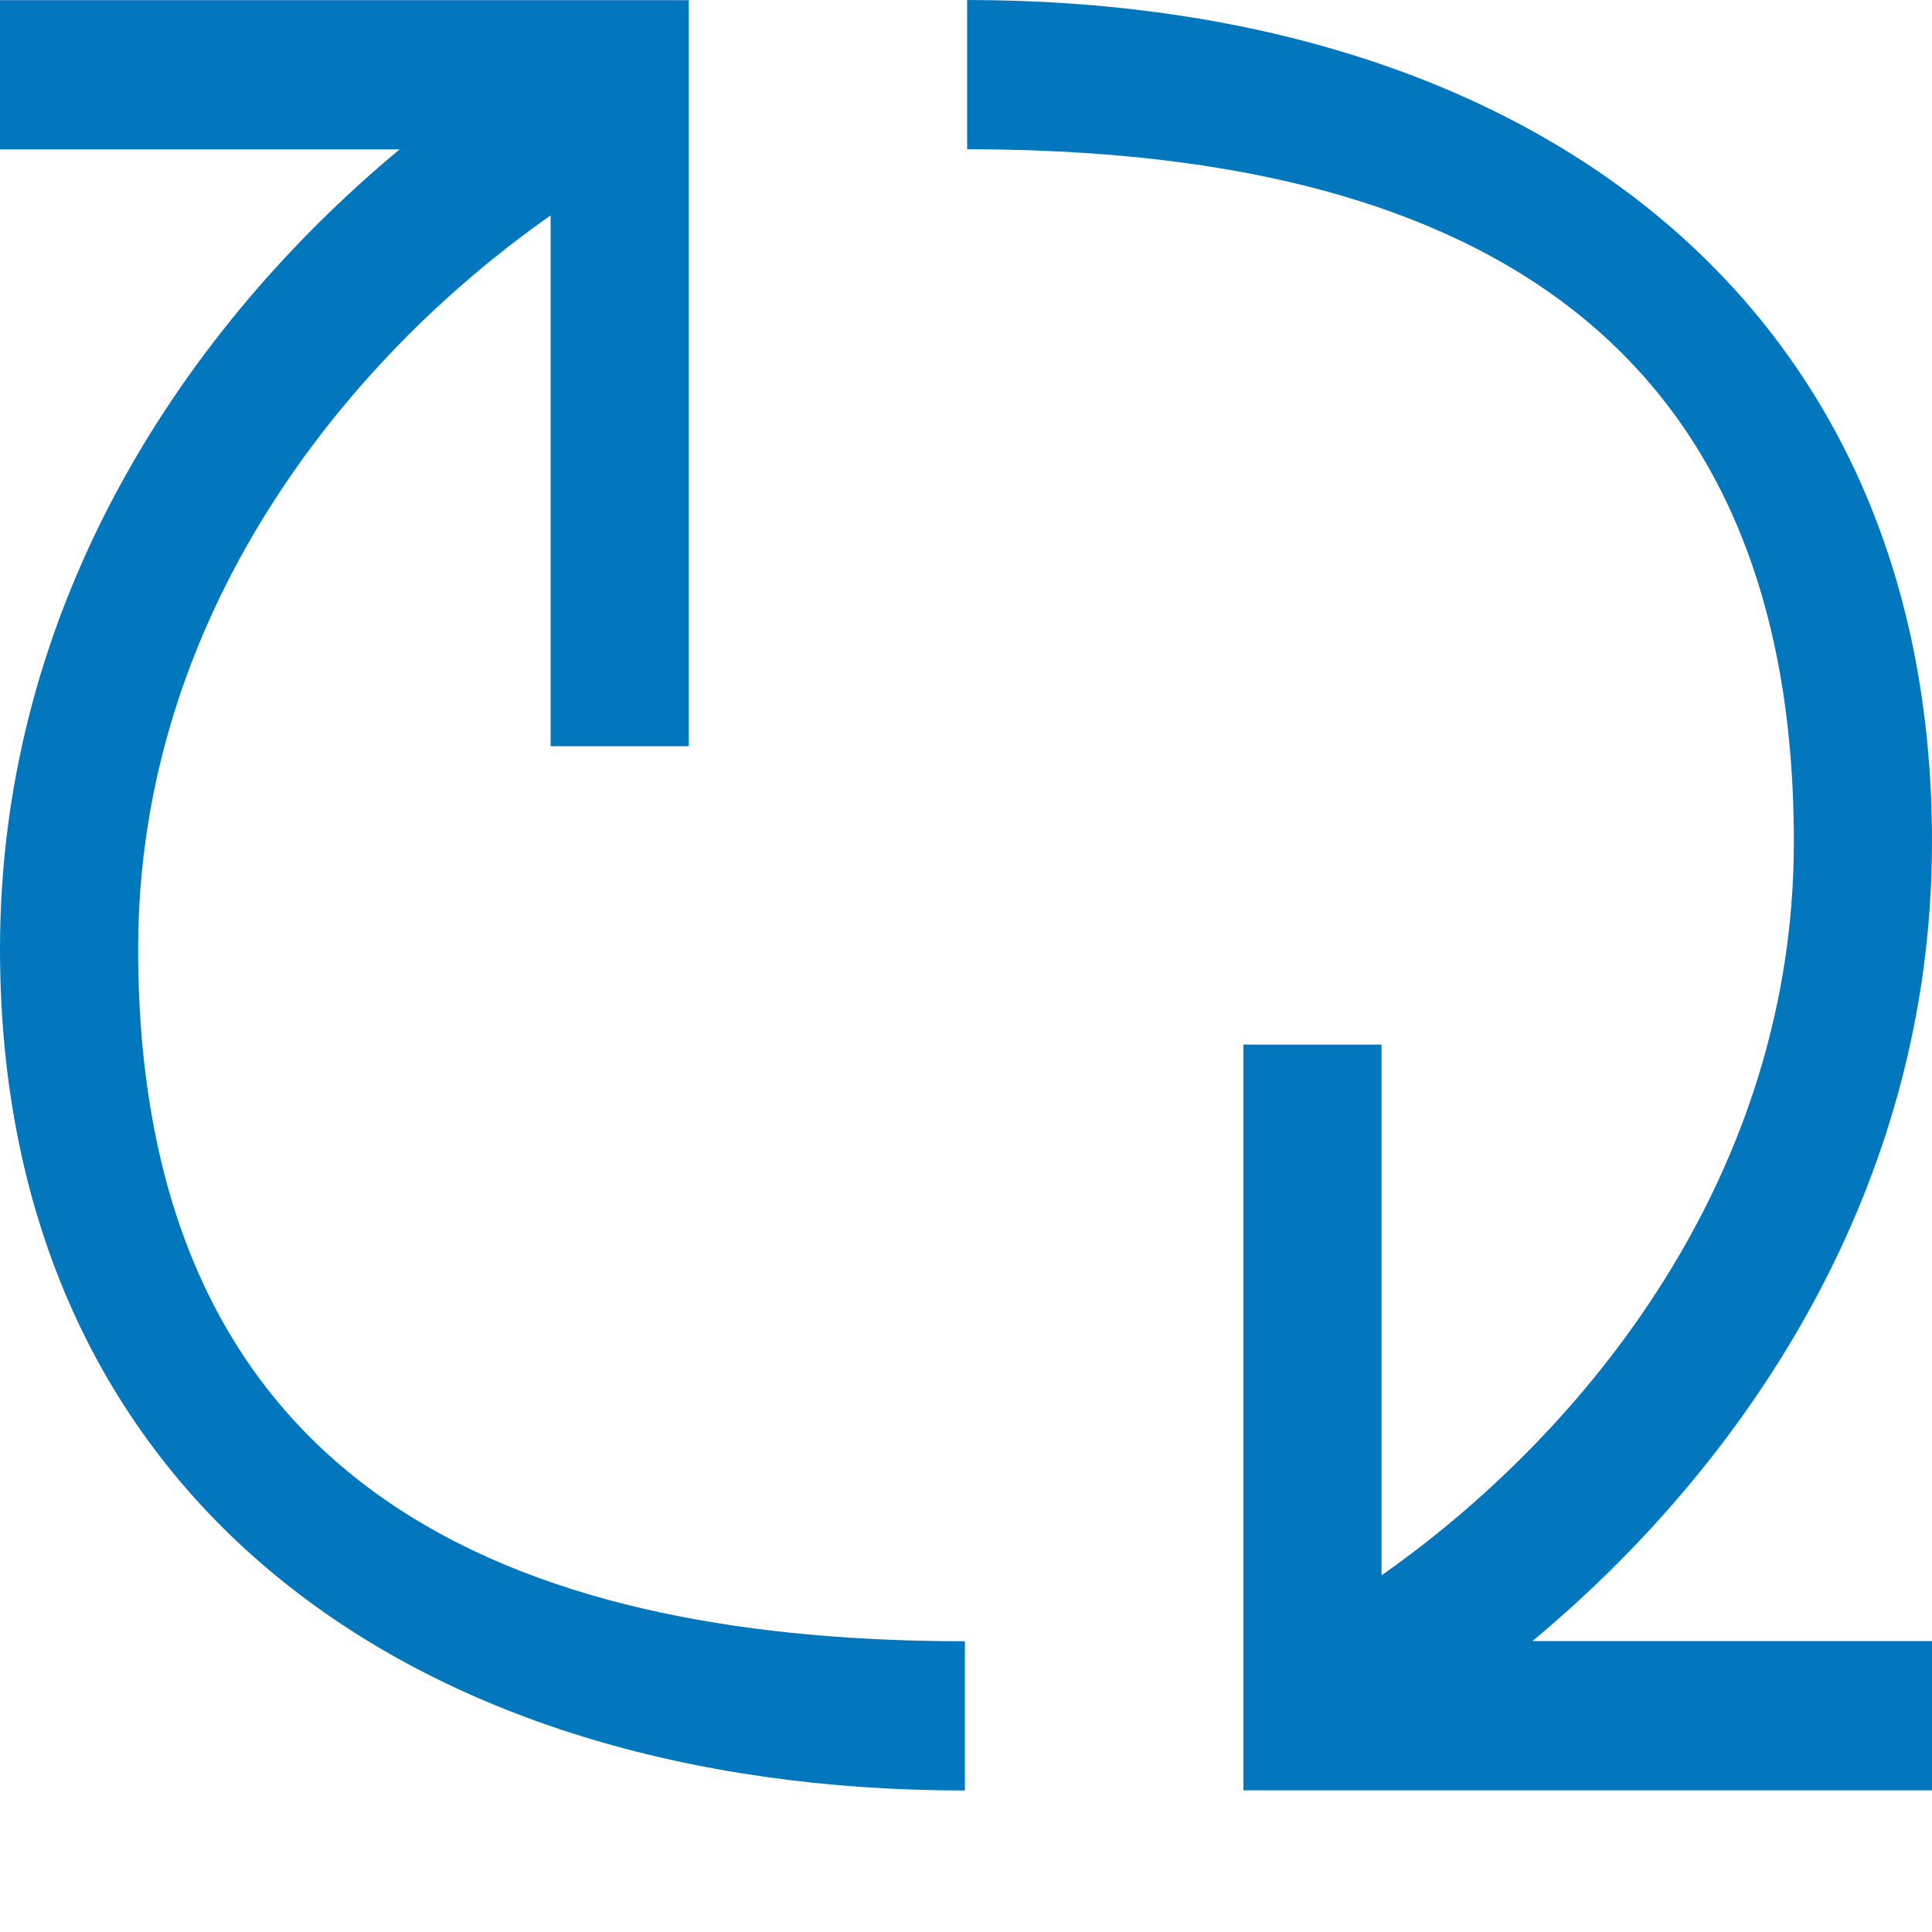 <?xml version="1.0" encoding="utf-8"?>
<!-- Generator: Adobe Illustrator 16.0.3, SVG Export Plug-In . SVG Version: 6.00 Build 0)  -->
<!DOCTYPE svg PUBLIC "-//W3C//DTD SVG 1.1//EN" "http://www.w3.org/Graphics/SVG/1.1/DTD/svg11.dtd">
<svg version="1.1" id="Шар_1" xmlns="http://www.w3.org/2000/svg" xmlns:xlink="http://www.w3.org/1999/xlink" x="0px" y="0px"
	 width="12px" height="12px" viewBox="0 0 12 12" enable-background="new 0 0 12 12" xml:space="preserve">
<path fill="#0277BD" d="M0.858,5.894c0-2.057,1.274-3.653,2.562-4.556v3.297h0.858V0.001h-0.08H3.419H0v0.927h2.482
	C1.175,2.013,0,3.726,0,5.894c0,3.403,2.561,5.227,5.993,5.227v-0.927C3.419,10.193,0.858,9.408,0.858,5.894z"/>
<path fill="#0277BD" d="M11.142,5.228c0,2.057-1.273,3.651-2.561,4.557V6.488H7.723v4.632h0.081h0.777H12v-0.927H9.518
	C10.825,9.107,12,7.396,12,5.228C12,1.823,9.439,0,6.007,0v0.927C8.581,0.928,11.142,1.712,11.142,5.228z"/>
</svg>
